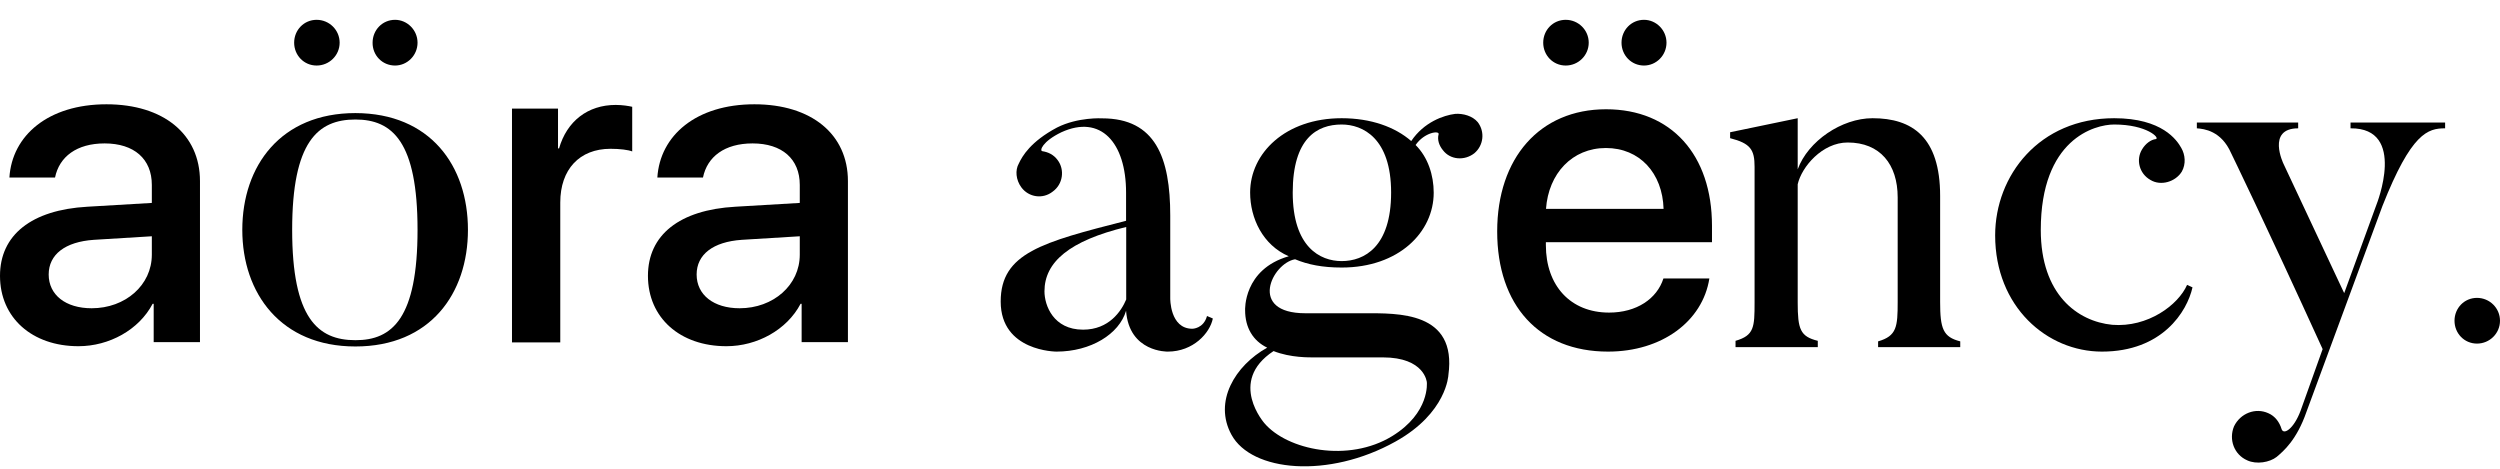 <svg width="112" height="21" viewBox="0 0 112 21" fill="none" xmlns="http://www.w3.org/2000/svg">
<path d="M0 12.357C0 10.527 1.41 9.403 3.917 9.261L6.802 9.091V8.285C6.802 7.12 6.008 6.425 4.687 6.425C3.437 6.425 2.655 7.02 2.465 7.955H0.421C0.539 6.066 2.163 4.672 4.77 4.672C7.324 4.672 8.959 6.013 8.959 8.114V15.328H6.885V13.61H6.838C6.227 14.775 4.894 15.51 3.514 15.51C1.44 15.51 0 14.239 0 12.357ZM6.802 11.409V10.585L4.207 10.744C2.915 10.832 2.181 11.403 2.181 12.298C2.181 13.21 2.939 13.81 4.106 13.81C5.617 13.81 6.802 12.774 6.802 11.409Z" fill="black"/>
<path d="M20.964 10.297C20.964 13.151 19.275 15.522 15.921 15.522C12.585 15.522 10.855 13.145 10.855 10.297C10.855 7.42 12.585 5.066 15.921 5.066C19.275 5.072 20.964 7.426 20.964 10.297ZM18.706 10.297C18.706 6.355 17.586 5.354 15.921 5.354C14.233 5.354 13.089 6.355 13.089 10.297C13.089 14.239 14.227 15.24 15.921 15.24C17.586 15.246 18.706 14.239 18.706 10.297ZM14.185 2.936C14.754 2.936 15.216 2.477 15.216 1.912C15.216 1.347 14.754 0.888 14.185 0.888C13.616 0.888 13.178 1.347 13.178 1.912C13.178 2.477 13.616 2.936 14.185 2.936ZM17.699 2.936C18.25 2.936 18.706 2.477 18.706 1.912C18.706 1.347 18.244 0.888 17.699 0.888C17.13 0.888 16.692 1.347 16.692 1.912C16.686 2.477 17.124 2.936 17.699 2.936Z" fill="black"/>
<path d="M22.937 4.866H24.999V6.649H25.046C25.396 5.425 26.338 4.701 27.582 4.701C27.89 4.701 28.163 4.748 28.323 4.784V6.784C28.151 6.714 27.772 6.666 27.351 6.666C25.959 6.666 25.1 7.59 25.1 9.073V15.34H22.937V4.866Z" fill="black"/>
<path d="M29.028 12.357C29.028 10.527 30.438 9.403 32.945 9.261L35.83 9.091V8.285C35.83 7.12 35.036 6.425 33.715 6.425C32.465 6.425 31.683 7.02 31.493 7.955H29.449C29.567 6.066 31.191 4.672 33.798 4.672C36.352 4.672 37.987 6.013 37.987 8.114V15.328H35.913V13.61H35.866C35.255 14.775 33.922 15.51 32.542 15.51C30.468 15.51 29.028 14.239 29.028 12.357ZM35.83 11.409V10.585L33.235 10.744C31.943 10.832 31.209 11.403 31.209 12.298C31.209 13.21 31.973 13.81 33.134 13.81C34.645 13.81 35.83 12.774 35.83 11.409Z" fill="black"/>
<path d="M54.074 14.157L54.335 14.269C54.205 14.922 53.458 15.752 52.315 15.752C52.315 15.752 50.584 15.793 50.448 13.922C50.14 14.969 48.866 15.752 47.331 15.752C47.331 15.752 44.831 15.752 44.831 13.51C44.831 11.333 46.697 10.85 50.448 9.891V8.626C50.448 6.384 49.31 5.119 47.55 5.925C46.697 6.337 46.561 6.755 46.697 6.773C46.958 6.814 47.201 6.926 47.379 7.167C47.711 7.602 47.622 8.255 47.159 8.585C46.721 8.932 46.087 8.844 45.755 8.391C45.512 8.061 45.471 7.626 45.643 7.326C45.797 6.996 46.17 6.343 47.355 5.713C48.297 5.237 49.376 5.302 49.376 5.302C51.769 5.302 52.427 7.067 52.427 9.656V13.357C52.427 13.357 52.403 14.728 53.417 14.728C53.417 14.728 53.92 14.728 54.074 14.157ZM46.792 13.051C46.792 13.681 47.189 14.769 48.522 14.769C49.684 14.769 50.235 13.939 50.454 13.416C50.454 13.392 50.454 10.168 50.454 10.168C47.912 10.786 46.792 11.739 46.792 13.051Z" fill="black"/>
<path d="M64.645 6.731C64.467 6.514 64.384 6.255 64.45 6.013C64.491 5.837 63.815 5.925 63.419 6.496C63.969 7.043 64.23 7.843 64.23 8.632C64.23 10.397 62.672 11.986 60.106 11.986C59.253 11.986 58.595 11.856 58.02 11.615C56.989 11.792 55.893 14.034 58.483 14.034H61.114C62.624 14.034 65.279 13.945 64.888 16.799C64.888 16.799 64.823 18.5 62.518 19.782C59.514 21.459 56.071 21.136 55.17 19.476C54.359 17.994 55.325 16.381 56.77 15.575C56.136 15.269 55.781 14.681 55.781 13.898C55.781 13.898 55.692 12.068 57.736 11.48C56.575 10.98 56.006 9.779 56.006 8.626C56.006 6.861 57.588 5.296 60.106 5.296C61.422 5.296 62.5 5.69 63.223 6.319C63.792 5.472 64.669 5.166 65.196 5.101C65.546 5.078 65.966 5.19 66.203 5.472C66.535 5.908 66.464 6.519 66.049 6.867C65.611 7.208 64.977 7.167 64.645 6.731ZM62.364 19.541C64.076 18.494 63.922 17.123 63.922 17.123C63.922 17.123 63.833 16.011 61.949 16.011H58.921C58.678 16.011 57.825 16.034 57.055 15.728C54.969 17.099 56.681 18.994 56.64 18.953C57.671 20.171 60.414 20.735 62.364 19.541ZM60.106 5.578C59.01 5.578 57.914 6.19 57.914 8.626C57.914 11.068 59.14 11.697 60.106 11.697C61.114 11.697 62.322 11.068 62.322 8.626C62.322 6.184 61.048 5.578 60.106 5.578Z" fill="black"/>
<path d="M76.579 12.48C76.276 14.392 74.457 15.752 72.04 15.752C68.947 15.752 67.074 13.675 67.074 10.368C67.074 7.084 68.976 4.895 71.951 4.895C74.878 4.895 76.697 6.943 76.697 10.115V10.85H69.255V10.98C69.255 12.798 70.357 14.004 72.087 14.004C73.32 14.004 74.232 13.386 74.522 12.474H76.579V12.48ZM69.261 9.356H74.528C74.481 7.755 73.456 6.631 71.945 6.631C70.434 6.631 69.373 7.773 69.261 9.356ZM70.144 2.936C70.713 2.936 71.175 2.477 71.175 1.912C71.175 1.347 70.713 0.888 70.144 0.888C69.575 0.888 69.136 1.347 69.136 1.912C69.136 2.477 69.575 2.936 70.144 2.936ZM73.651 2.936C74.203 2.936 74.659 2.477 74.659 1.912C74.659 1.347 74.197 0.888 73.651 0.888C73.083 0.888 72.644 1.347 72.644 1.912C72.644 2.477 73.083 2.936 73.651 2.936Z" fill="black"/>
<path d="M87.825 15.552H84.139V15.293C84.975 15.052 85.016 14.64 85.016 13.527V8.844C85.016 7.361 84.228 6.384 82.776 6.384C81.639 6.384 80.714 7.473 80.537 8.255V13.551C80.537 14.751 80.649 15.075 81.437 15.269V15.552H77.752V15.269C78.587 15.028 78.605 14.657 78.605 13.551V7.473C78.605 6.708 78.427 6.425 77.509 6.19V5.925L80.537 5.296V7.585C80.999 6.319 82.51 5.296 83.89 5.296C85.668 5.296 86.918 6.143 86.918 8.779V13.527C86.918 14.728 87.049 15.098 87.819 15.293V15.552H87.825Z" fill="black"/>
<path d="M98.224 12.874C97.981 13.963 96.867 15.752 94.165 15.752C91.706 15.752 89.383 13.745 89.383 10.544C89.383 7.867 91.356 5.296 94.716 5.296C96.867 5.296 97.525 6.278 97.72 6.625C97.898 6.931 97.939 7.343 97.744 7.69C97.459 8.149 96.802 8.344 96.339 8.061C95.836 7.779 95.682 7.149 95.966 6.69C96.12 6.431 96.363 6.255 96.582 6.231C96.778 6.19 96.185 5.578 94.716 5.578C93.839 5.578 91.427 6.231 91.427 10.303C91.427 13.198 93.075 14.398 94.627 14.551C96.227 14.681 97.59 13.657 97.981 12.763L98.224 12.874Z" fill="black"/>
<path d="M109.541 5.49V5.749C108.771 5.749 108.03 5.943 106.732 9.232L103.331 18.447C102.893 19.712 102.3 20.212 101.992 20.471C101.684 20.712 101.092 20.818 100.677 20.624C100.084 20.365 99.841 19.688 100.084 19.1C100.369 18.511 101.05 18.252 101.619 18.511C101.927 18.641 102.123 18.923 102.211 19.211C102.3 19.517 102.762 19.211 103.065 18.405L104.054 15.64C101.441 9.909 99.954 6.861 99.954 6.861C99.515 5.86 98.745 5.772 98.419 5.749V5.49H102.958V5.749C101.53 5.749 102.3 7.337 102.3 7.337L105.02 13.133L106.466 9.167C106.466 9.167 107.846 5.725 105.304 5.749V5.49H109.541Z" fill="black"/>
<path d="M110.969 15.393C111.538 15.393 112 14.934 112 14.369C112 13.804 111.538 13.345 110.969 13.345C110.4 13.345 109.962 13.804 109.962 14.369C109.962 14.934 110.4 15.393 110.969 15.393Z" fill="black"/>
</svg>
